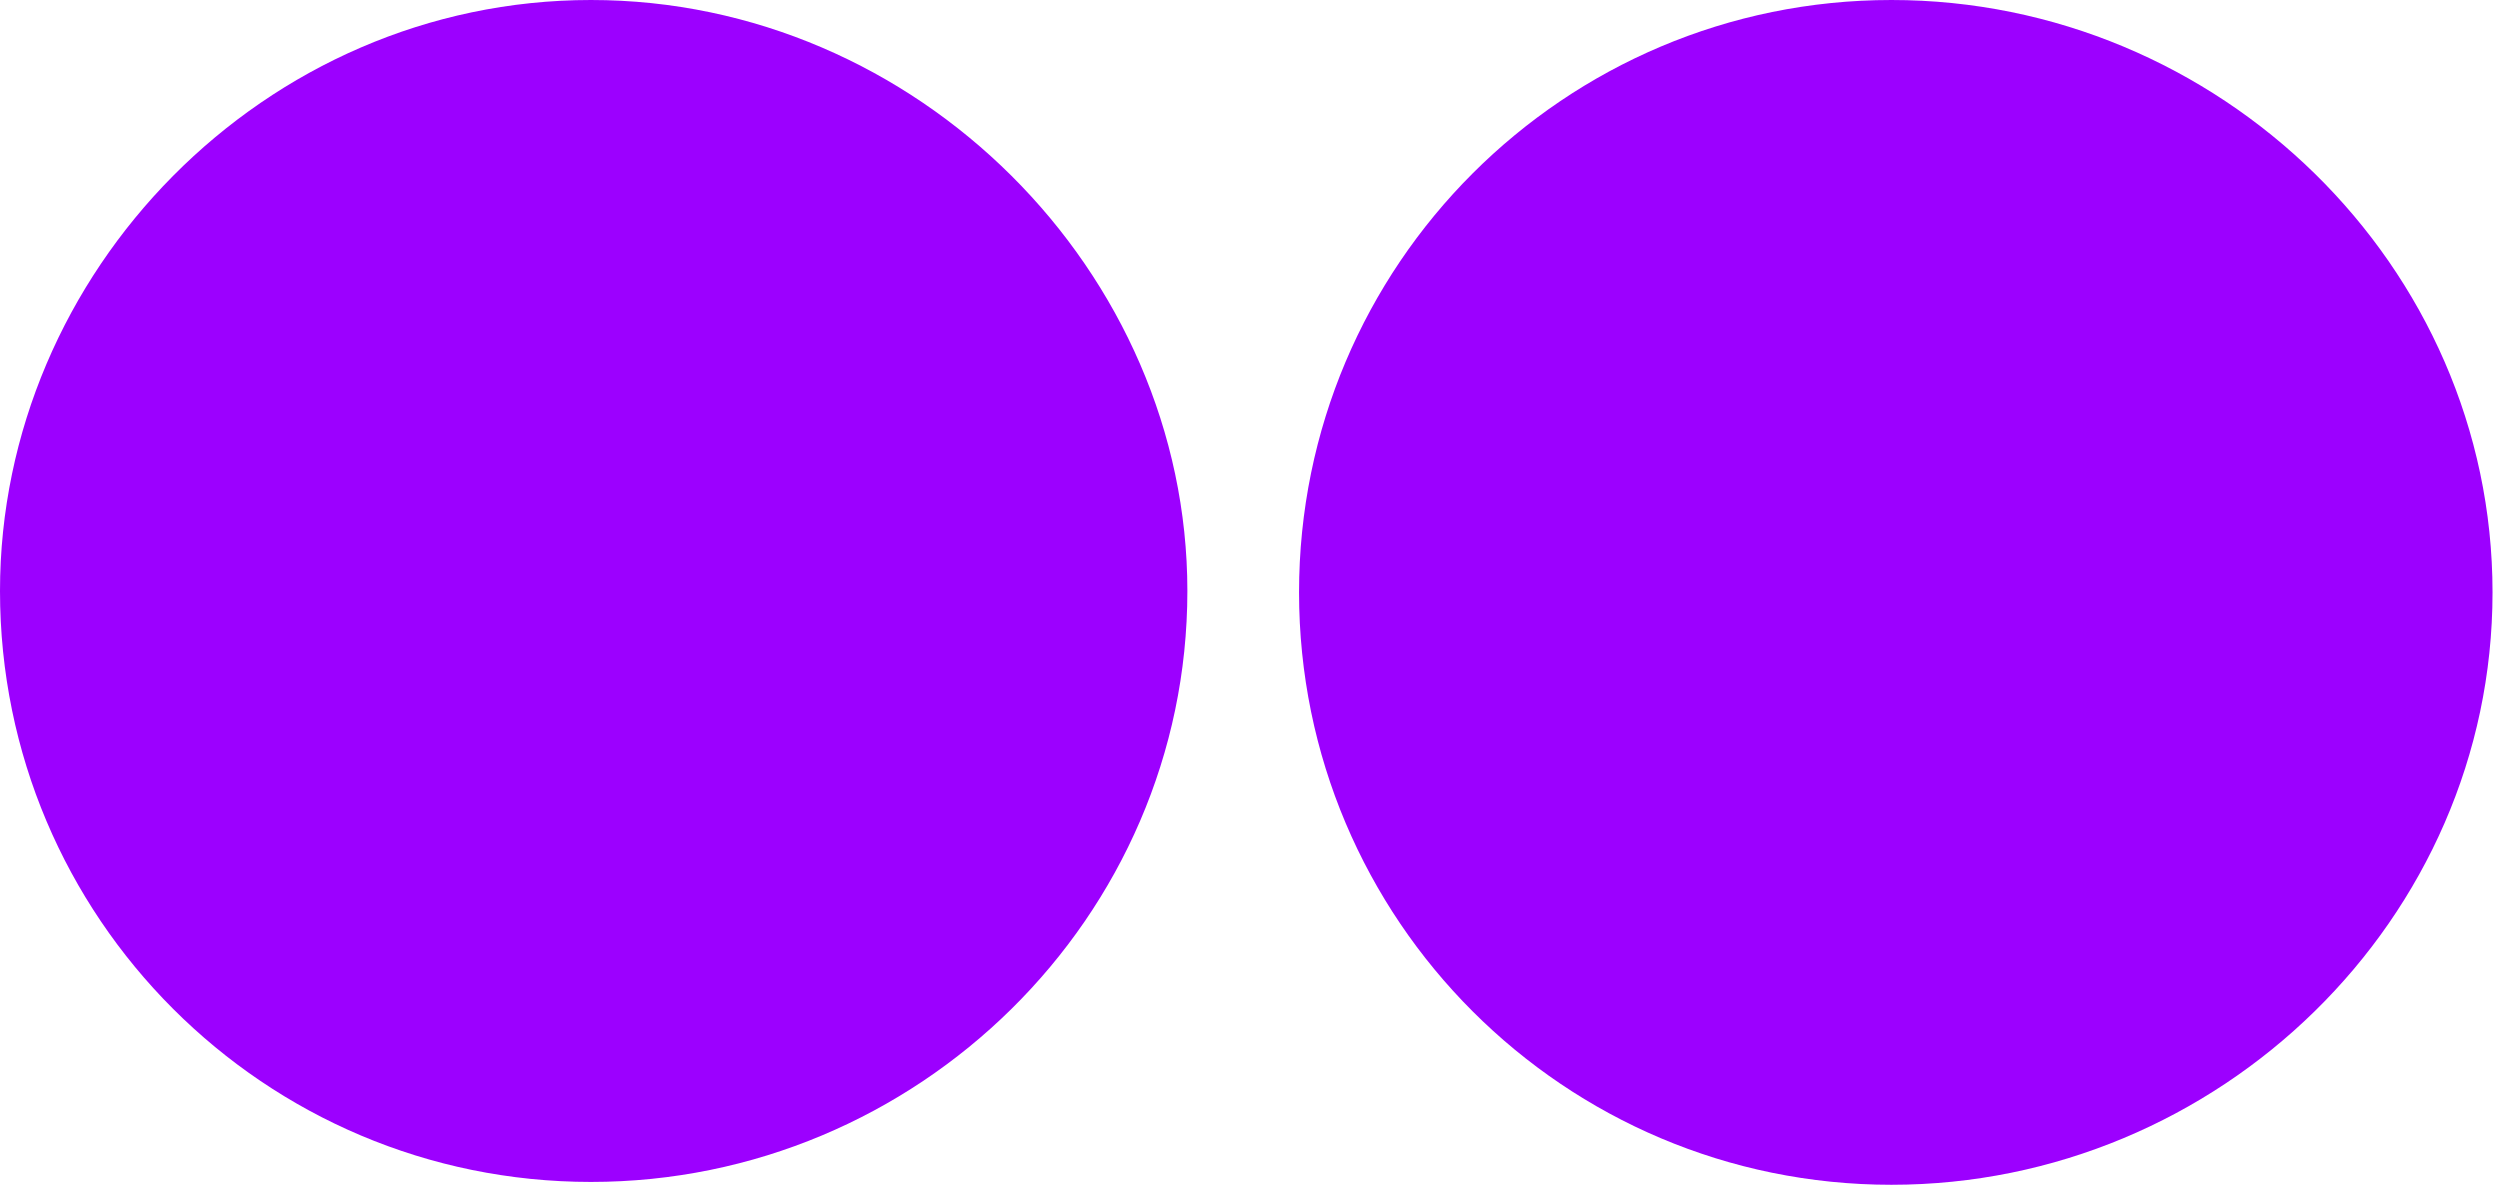 <svg width="194" height="92" viewBox="0 0 194 92" fill="none" xmlns="http://www.w3.org/2000/svg">
<path d="M100.806 45.969C100.806 71.357 121.387 91.939 146.775 91.939C172.164 91.939 193.42 71.357 193.42 45.969C193.42 20.581 172.164 0 146.775 0C121.387 0 100.806 20.581 100.806 45.969Z" fill="url(#paint0_linear_218_6)"/>
<path d="M0 45.859C0 71.186 20.531 91.718 45.858 91.718C71.185 91.718 92.14 71.186 92.14 45.859C92.14 21.108 71.185 0 45.858 0C20.531 0 0 21.108 0 45.859Z" fill="url(#paint1_linear_218_6)"/>
<defs>
<linearGradient id="paint0_linear_218_6" x1="-308.531" y1="9193.9" x2="-308.531" y2="0" gradientUnits="userSpaceOnUse">
<stop stop-color="#6C00FF"/>
<stop offset="1" stop-color="#9C00FF"/>
</linearGradient>
<linearGradient id="paint1_linear_218_6" x1="-308.531" y1="9193.9" x2="-308.531" y2="0" gradientUnits="userSpaceOnUse">
<stop stop-color="#6C00FF"/>
<stop offset="1" stop-color="#9C00FF"/>
</linearGradient>
</defs>
</svg>
